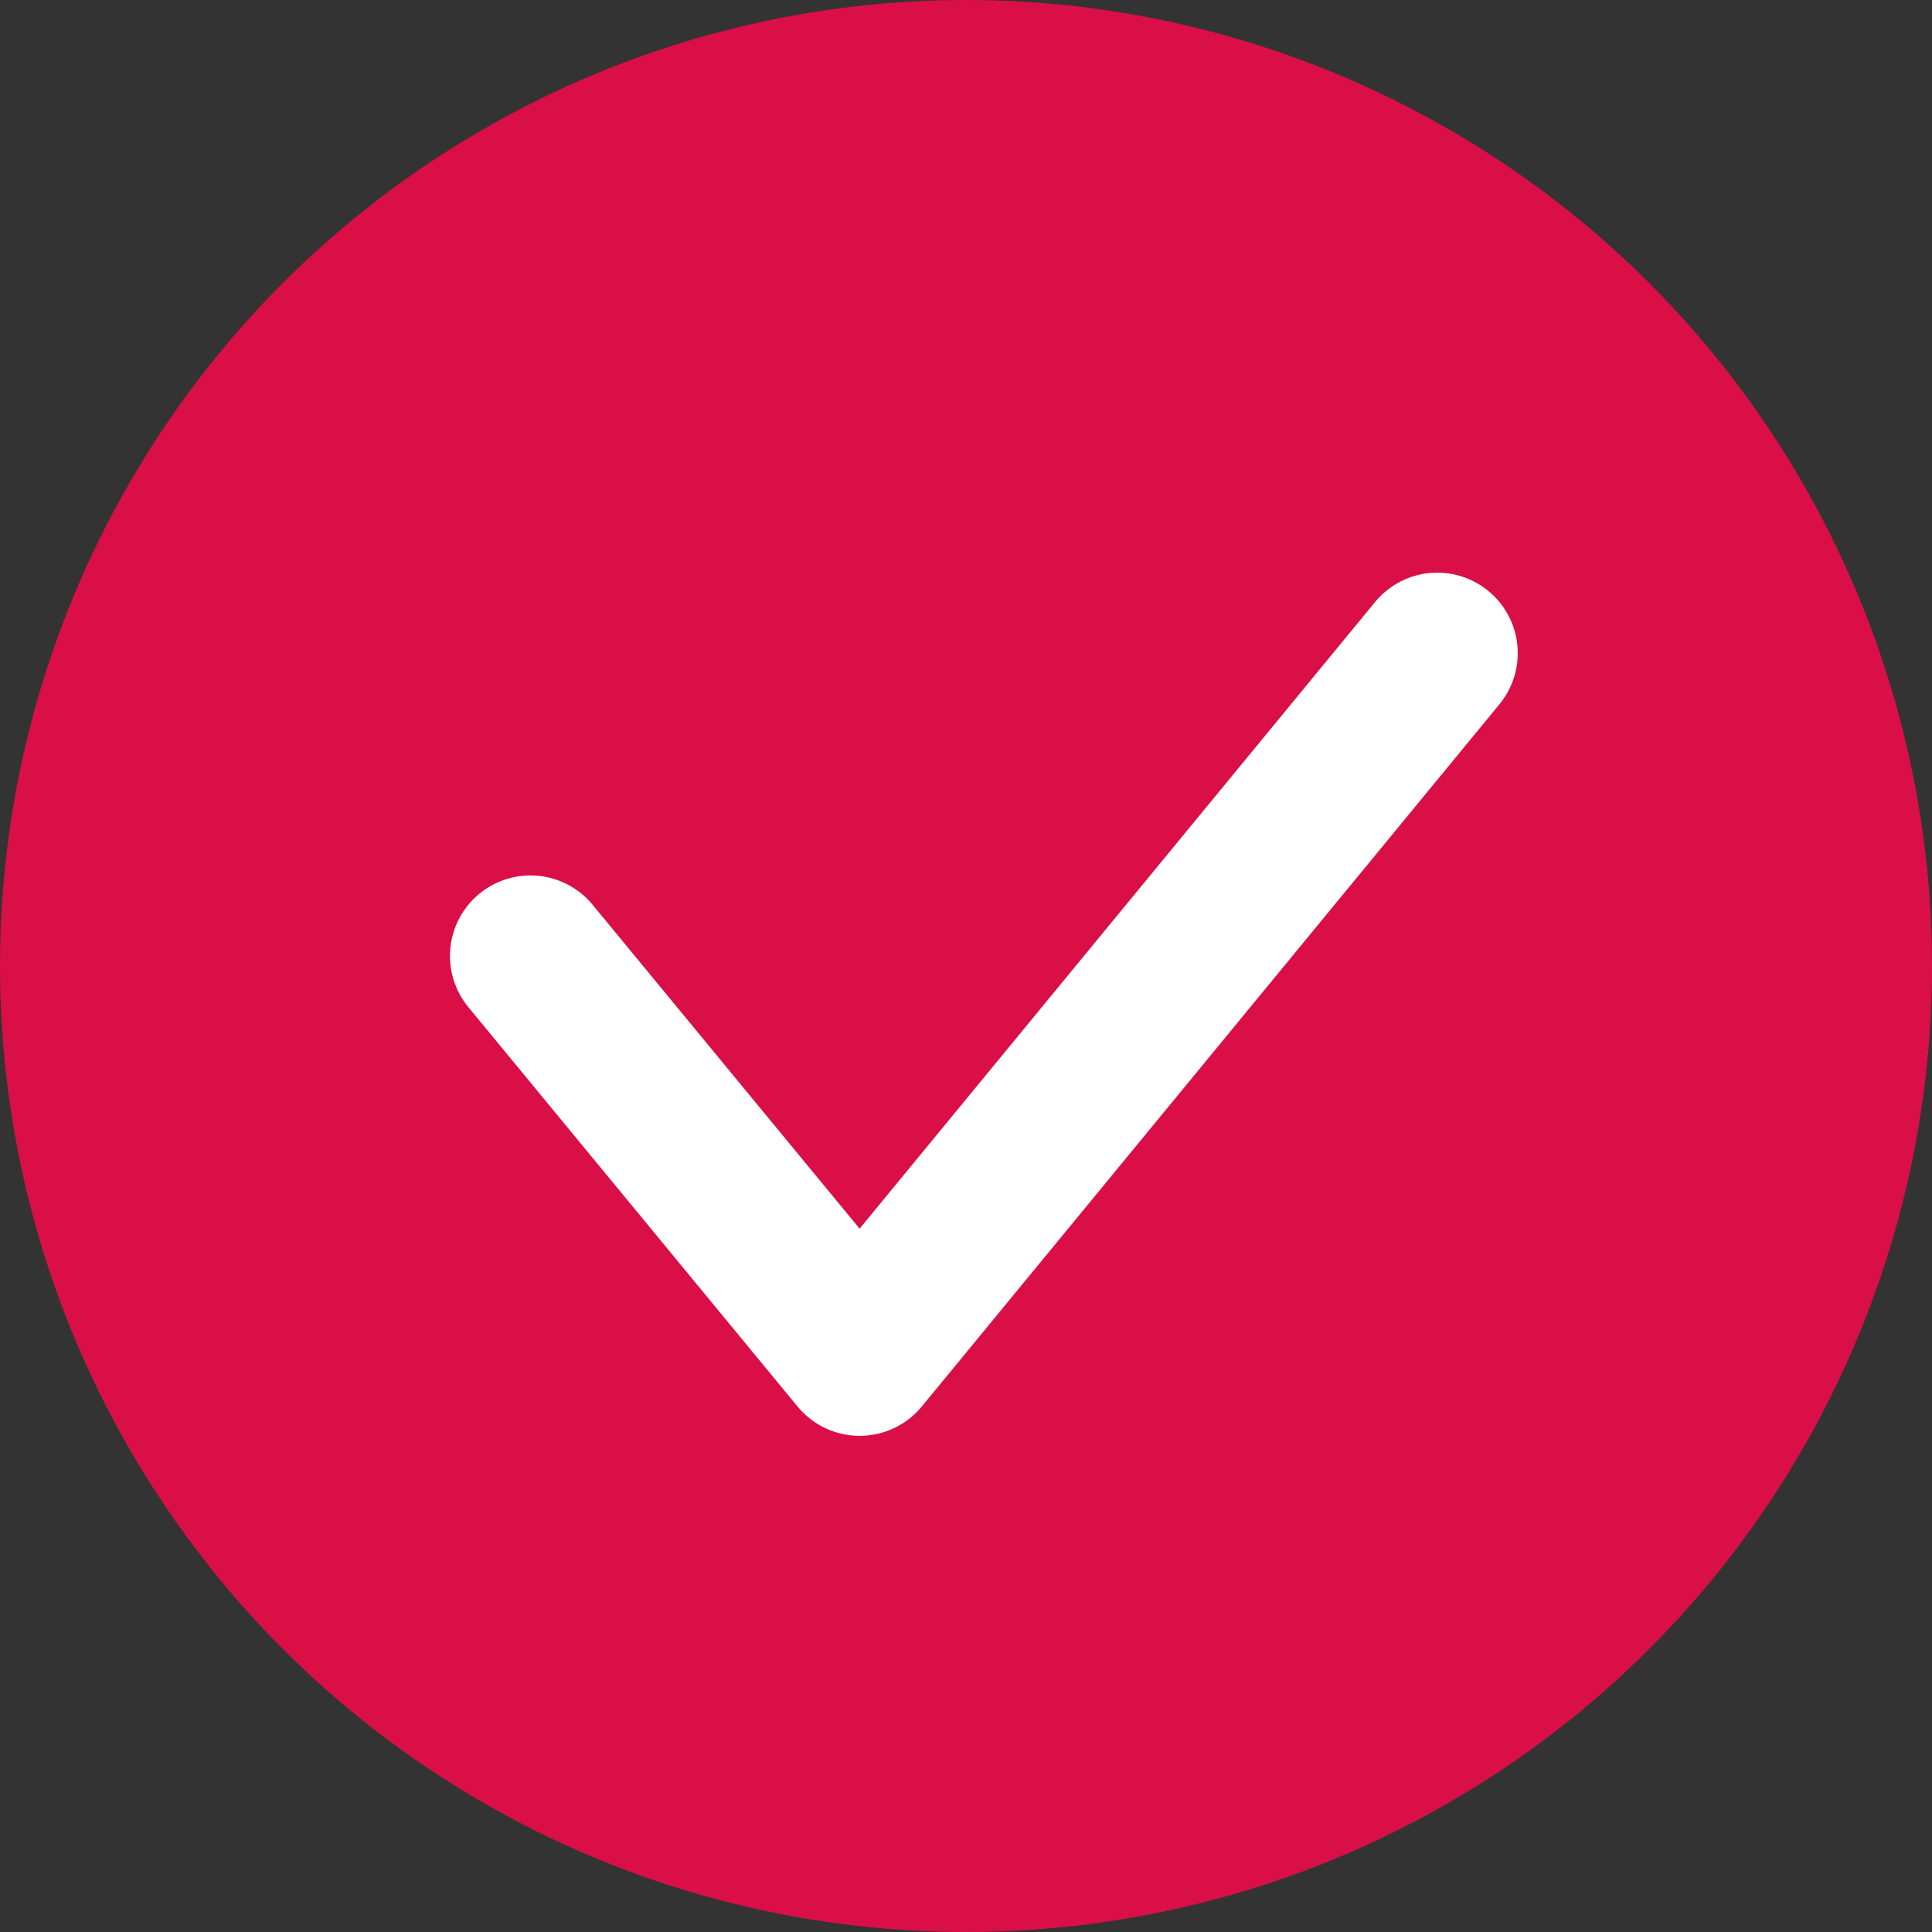 <svg xmlns="http://www.w3.org/2000/svg" width="48" height="48" viewBox="0 0 48 48">
  <rect x="0" y="0" width="48" height="48" fill="#333333" stroke="none"/>
  <g id="그룹_950" data-name="그룹 950" transform="translate(-823 -1337)">
    <circle id="btn_check_on" cx="24" cy="24" r="24" transform="translate(823 1337)" fill="#da0f47"/>
    <path id="패스_323" data-name="패스 323" d="M0,10.212l9.327,8.852L21.444,0" transform="translate(837.424 1350.614) rotate(7)" fill="none" stroke="#fff" stroke-linecap="round" stroke-linejoin="round" stroke-width="4"/>
  </g>
</svg>
